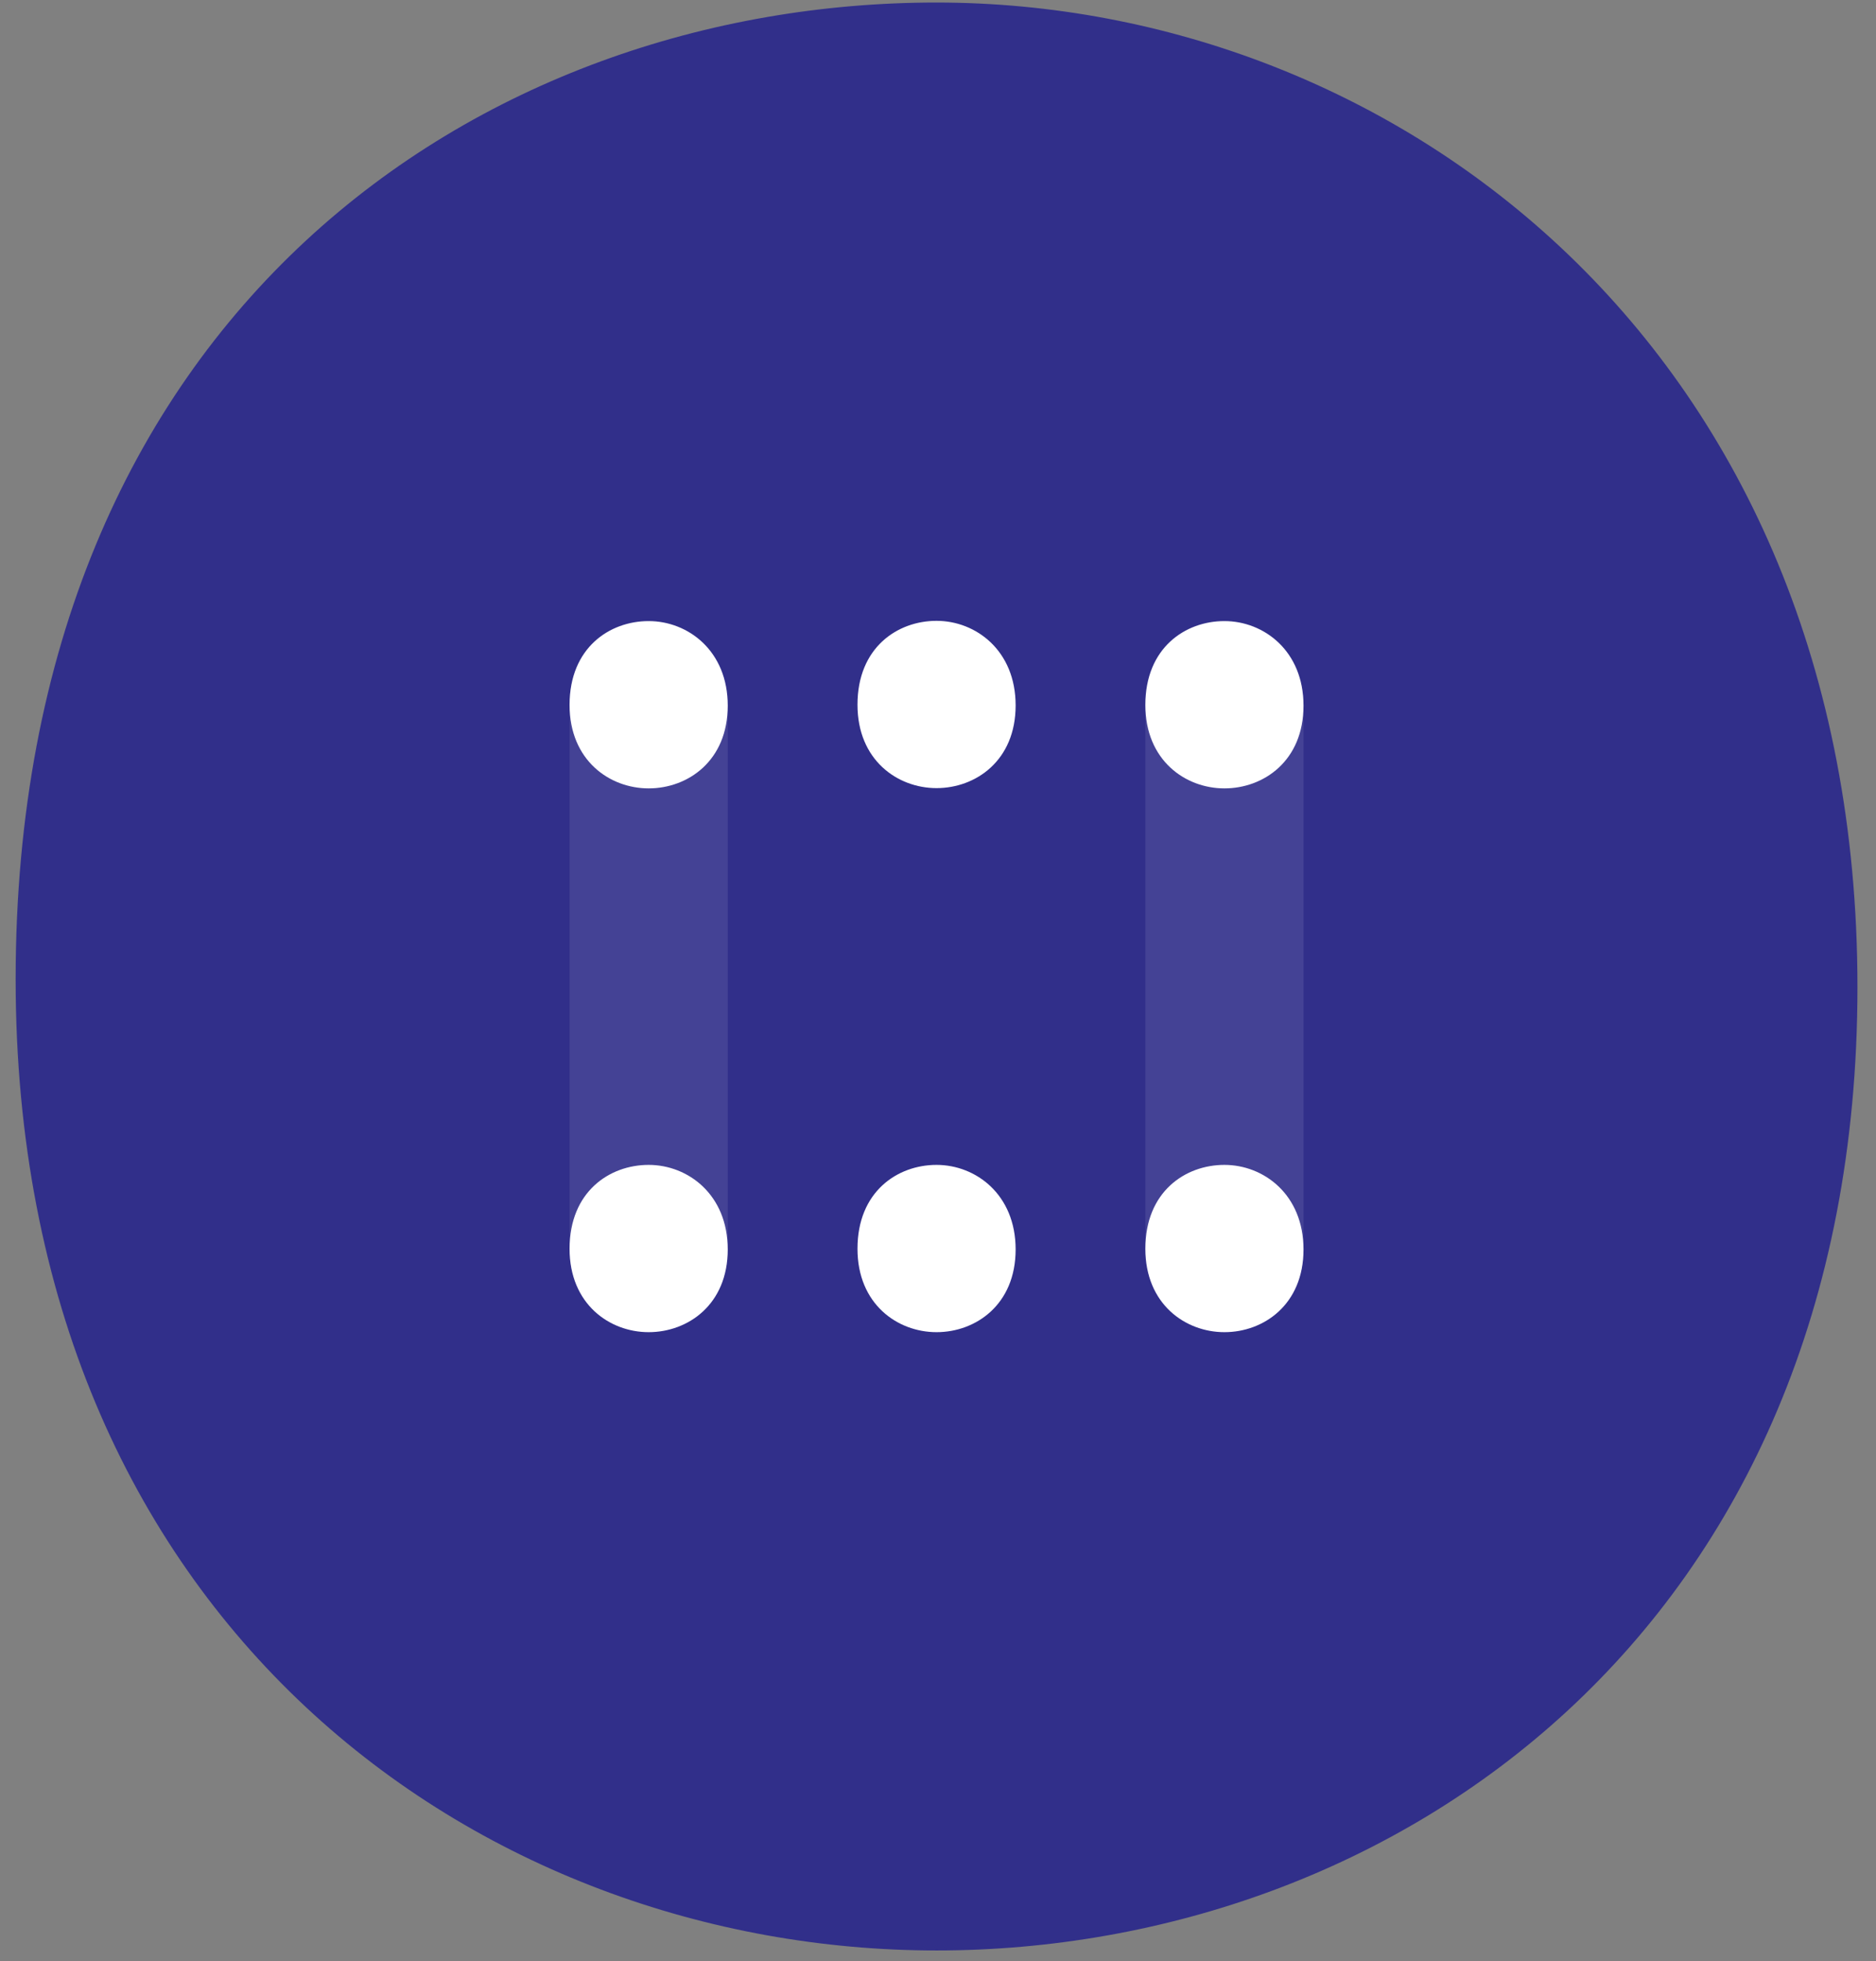 <svg xmlns="http://www.w3.org/2000/svg" width="89" height="93" viewBox="0 0 89 93"><rect x="0" y="0" width="89" height="93" fill="#808080" stroke="none"/><g><g><path fill="#312F8A" d="M44.426 92.488C22.838 92.488.742 77.01.742 46.436.742 14.847 22.838.12 44.426.12c21.72 0 43.694 16.353 43.694 46.682 0 30.582-22.096 45.686-43.694 45.686z"/></g><g><path fill="#fff" d="M44.43 37.371c-1.853 0-3.75-1.329-3.75-3.954 0-2.713 1.897-3.978 3.75-3.978 1.866 0 3.753 1.405 3.753 4.01 0 2.625-1.898 3.922-3.752 3.922z"/></g><g><path fill="#fff" d="M30.773 37.384c-1.854 0-3.752-1.33-3.752-3.955 0-2.712 1.898-3.977 3.752-3.977 1.865 0 3.752 1.405 3.752 4.009 0 2.626-1.898 3.923-3.752 3.923z"/></g><g><path fill="#fff" d="M58.088 37.384c-1.854 0-3.751-1.33-3.751-3.955 0-2.712 1.897-3.977 3.75-3.977 1.866 0 3.753 1.405 3.753 4.009 0 2.626-1.898 3.923-3.752 3.923z"/></g><g><path fill="#fff" d="M30.773 63.169c-1.854 0-3.752-1.329-3.752-3.955 0-2.712 1.898-3.977 3.752-3.977 1.865 0 3.752 1.405 3.752 4.009 0 2.626-1.898 3.923-3.752 3.923z"/></g><g><path fill="#fff" d="M44.43 63.169c-1.853 0-3.75-1.329-3.75-3.955 0-2.712 1.897-3.977 3.75-3.977 1.866 0 3.753 1.405 3.753 4.009 0 2.626-1.898 3.923-3.752 3.923z"/></g><g><path fill="#fff" d="M58.088 63.169c-1.854 0-3.751-1.329-3.751-3.955 0-2.712 1.897-3.977 3.75-3.977 1.866 0 3.753 1.405 3.753 4.009 0 2.626-1.898 3.923-3.752 3.923z"/></g><g opacity=".3"><g opacity=".3"><path fill="#fff" d="M34.523 33.417c-.016-2.584-1.893-3.978-3.75-3.978-1.854 0-3.752 1.265-3.752 3.978V59.22h.002c.016 2.604 1.903 3.924 3.75 3.924 1.854 0 3.752-1.297 3.752-3.924V33.417z"/></g></g><g opacity=".3"><g opacity=".3"><path fill="#fff" d="M61.839 33.417c-.016-2.584-1.894-3.978-3.751-3.978-1.853 0-3.751 1.265-3.751 3.978V59.22h.002c.015 2.604 1.903 3.924 3.749 3.924 1.855 0 3.752-1.297 3.752-3.924V33.417z"/></g></g></g></svg>